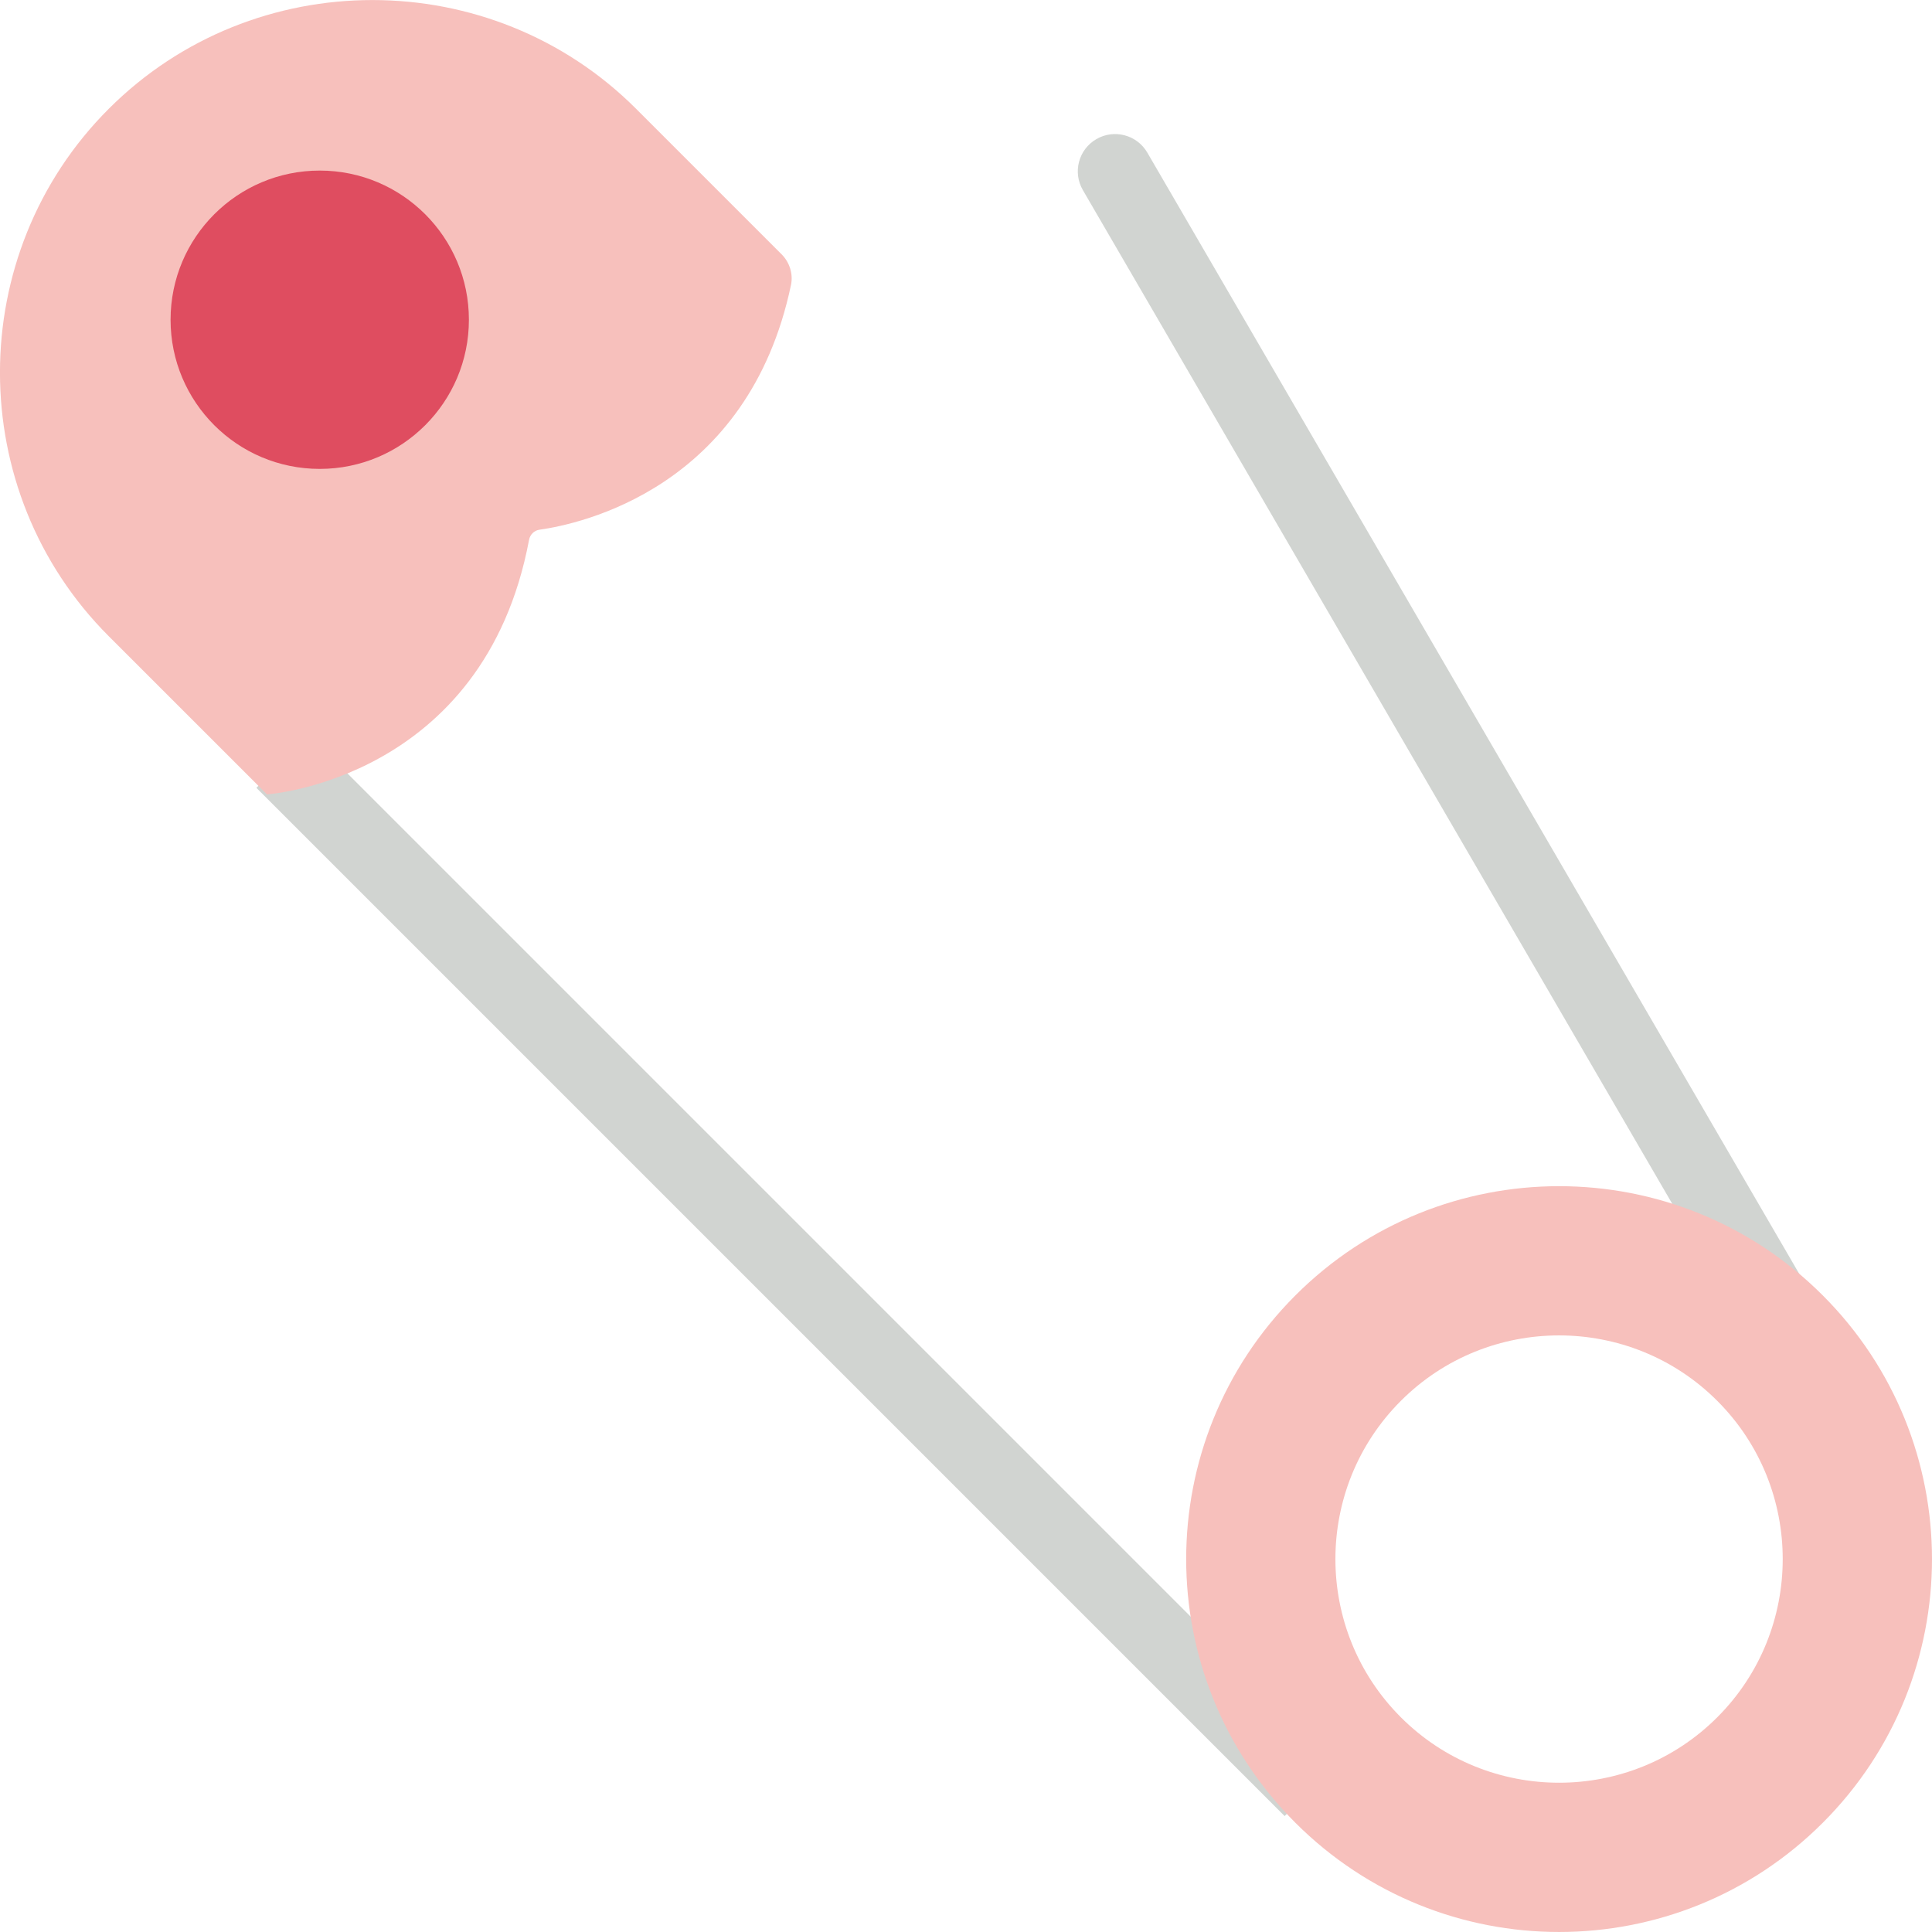 <?xml version="1.0" encoding="iso-8859-1"?>
<!-- Generator: Adobe Illustrator 18.0.0, SVG Export Plug-In . SVG Version: 6.00 Build 0)  -->
<!DOCTYPE svg PUBLIC "-//W3C//DTD SVG 1.1//EN" "http://www.w3.org/Graphics/SVG/1.1/DTD/svg11.dtd">
<svg version="1.1" id="Capa_1" xmlns="http://www.w3.org/2000/svg" xmlns:xlink="http://www.w3.org/1999/xlink" x="0px" y="0px"
	 viewBox="0 0 51.808 51.808" style="enable-background:new 0 0 51.808 51.808;" xml:space="preserve">
<g>
	<path style="fill:#D1D4D1;" d="M47.581,36c-0.345,0-0.68-0.178-0.865-0.497L29.038,5.098c-0.278-0.478-0.116-1.09,0.361-1.367
		c0.477-0.278,1.089-0.116,1.367,0.361l17.678,30.405c0.278,0.478,0.116,1.09-0.361,1.367C47.924,35.956,47.752,36,47.581,36z"/>
	
		<rect x="1.868" y="33.212" transform="matrix(0.707 0.707 -0.707 0.707 30.45 -5.089)" style="fill:#D1D4D1;" width="39" height="2"/>
	<path style="fill:#F7C0BC;" d="M7.159,21.302c0,0,5.819-0.388,7.028-6.825c0.027-0.142,0.136-0.252,0.278-0.272
		c1.085-0.152,5.6-1.109,6.746-6.563c0.062-0.297-0.038-0.61-0.253-0.824l-3.9-3.9c-3.889-3.889-10.253-3.889-14.142,0l0,0
		c-3.889,3.889-3.889,10.253,0,14.142L7.159,21.302z"/>
	<path style="fill:#F7C0BC;" d="M48.879,34.737c-3.905-3.905-10.237-3.905-14.142,0c-3.905,3.905-3.905,10.237,0,14.142
		c3.905,3.905,10.237,3.905,14.142,0C52.784,44.974,52.784,38.642,48.879,34.737z M46.05,46.05c-2.339,2.34-6.146,2.34-8.485,0
		c-2.34-2.339-2.34-6.146,0-8.485c2.339-2.34,6.146-2.34,8.485,0C48.39,39.905,48.39,43.711,46.05,46.05z"/>
	<circle style="fill:#DF4D60;" cx="8.574" cy="8.574" r="4"/>
</g>
<g>
</g>
<g>
</g>
<g>
</g>
<g>
</g>
<g>
</g>
<g>
</g>
<g>
</g>
<g>
</g>
<g>
</g>
<g>
</g>
<g>
</g>
<g>
</g>
<g>
</g>
<g>
</g>
<g>
</g>
</svg>
